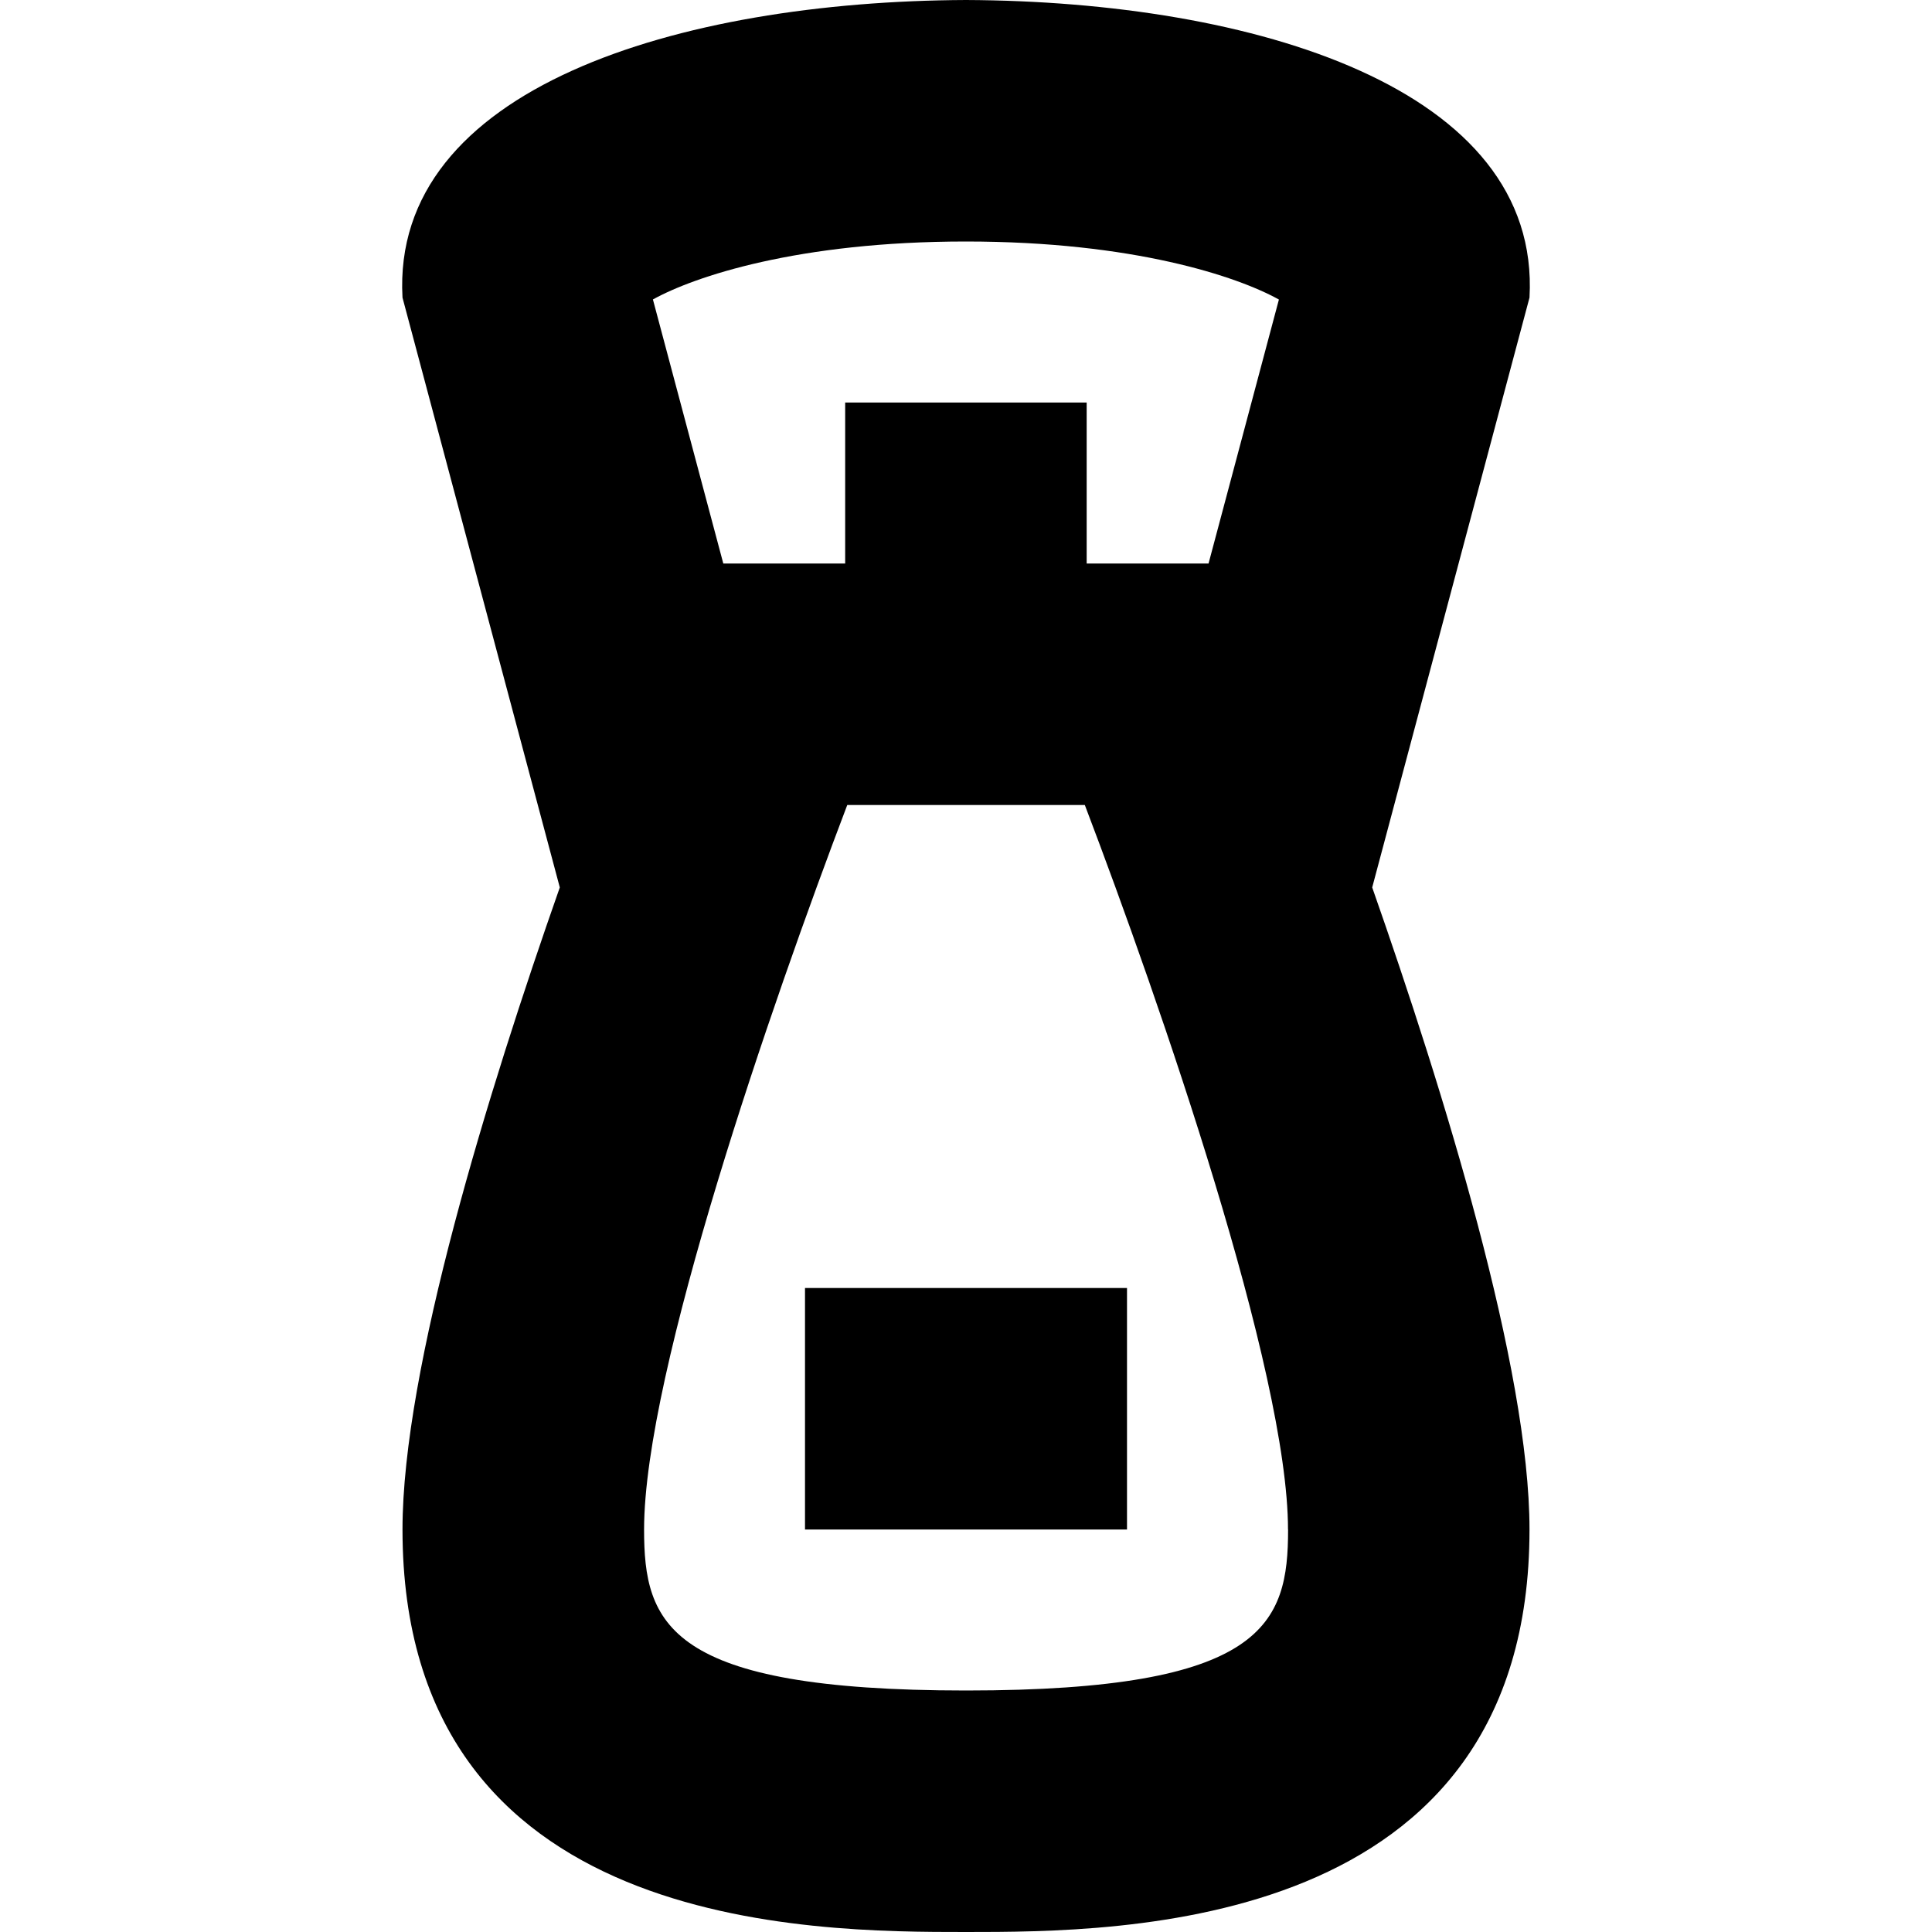 <svg id="Layer_1" viewBox="0 0 24 24" xmlns="http://www.w3.org/2000/svg" data-name="Layer 1"><path d="m10 16h4v3h-4zm9-12.303-1.954 7.327c.889 2.531 1.954 5.977 1.954 7.976 0 5-5.086 5-7 5s-7 0-7-5c0-1.999 1.065-5.445 1.954-7.976l-1.954-7.327c-.145-2.604 3.428-3.681 7-3.697 3.572.016 7.145 1.093 7 3.697zm-10.889.024.874 3.279h1.514v-2h3v2h1.514l.874-3.279c-.514-.286-1.807-.721-3.889-.721s-3.375.435-3.889.721zm7.889 15.279c0-1.961-1.585-6.532-2.524-9h-2.951c-.939 2.468-2.524 7.039-2.524 9 0 1.171.287 2 4 2s4-.829 4-2z"/></svg>